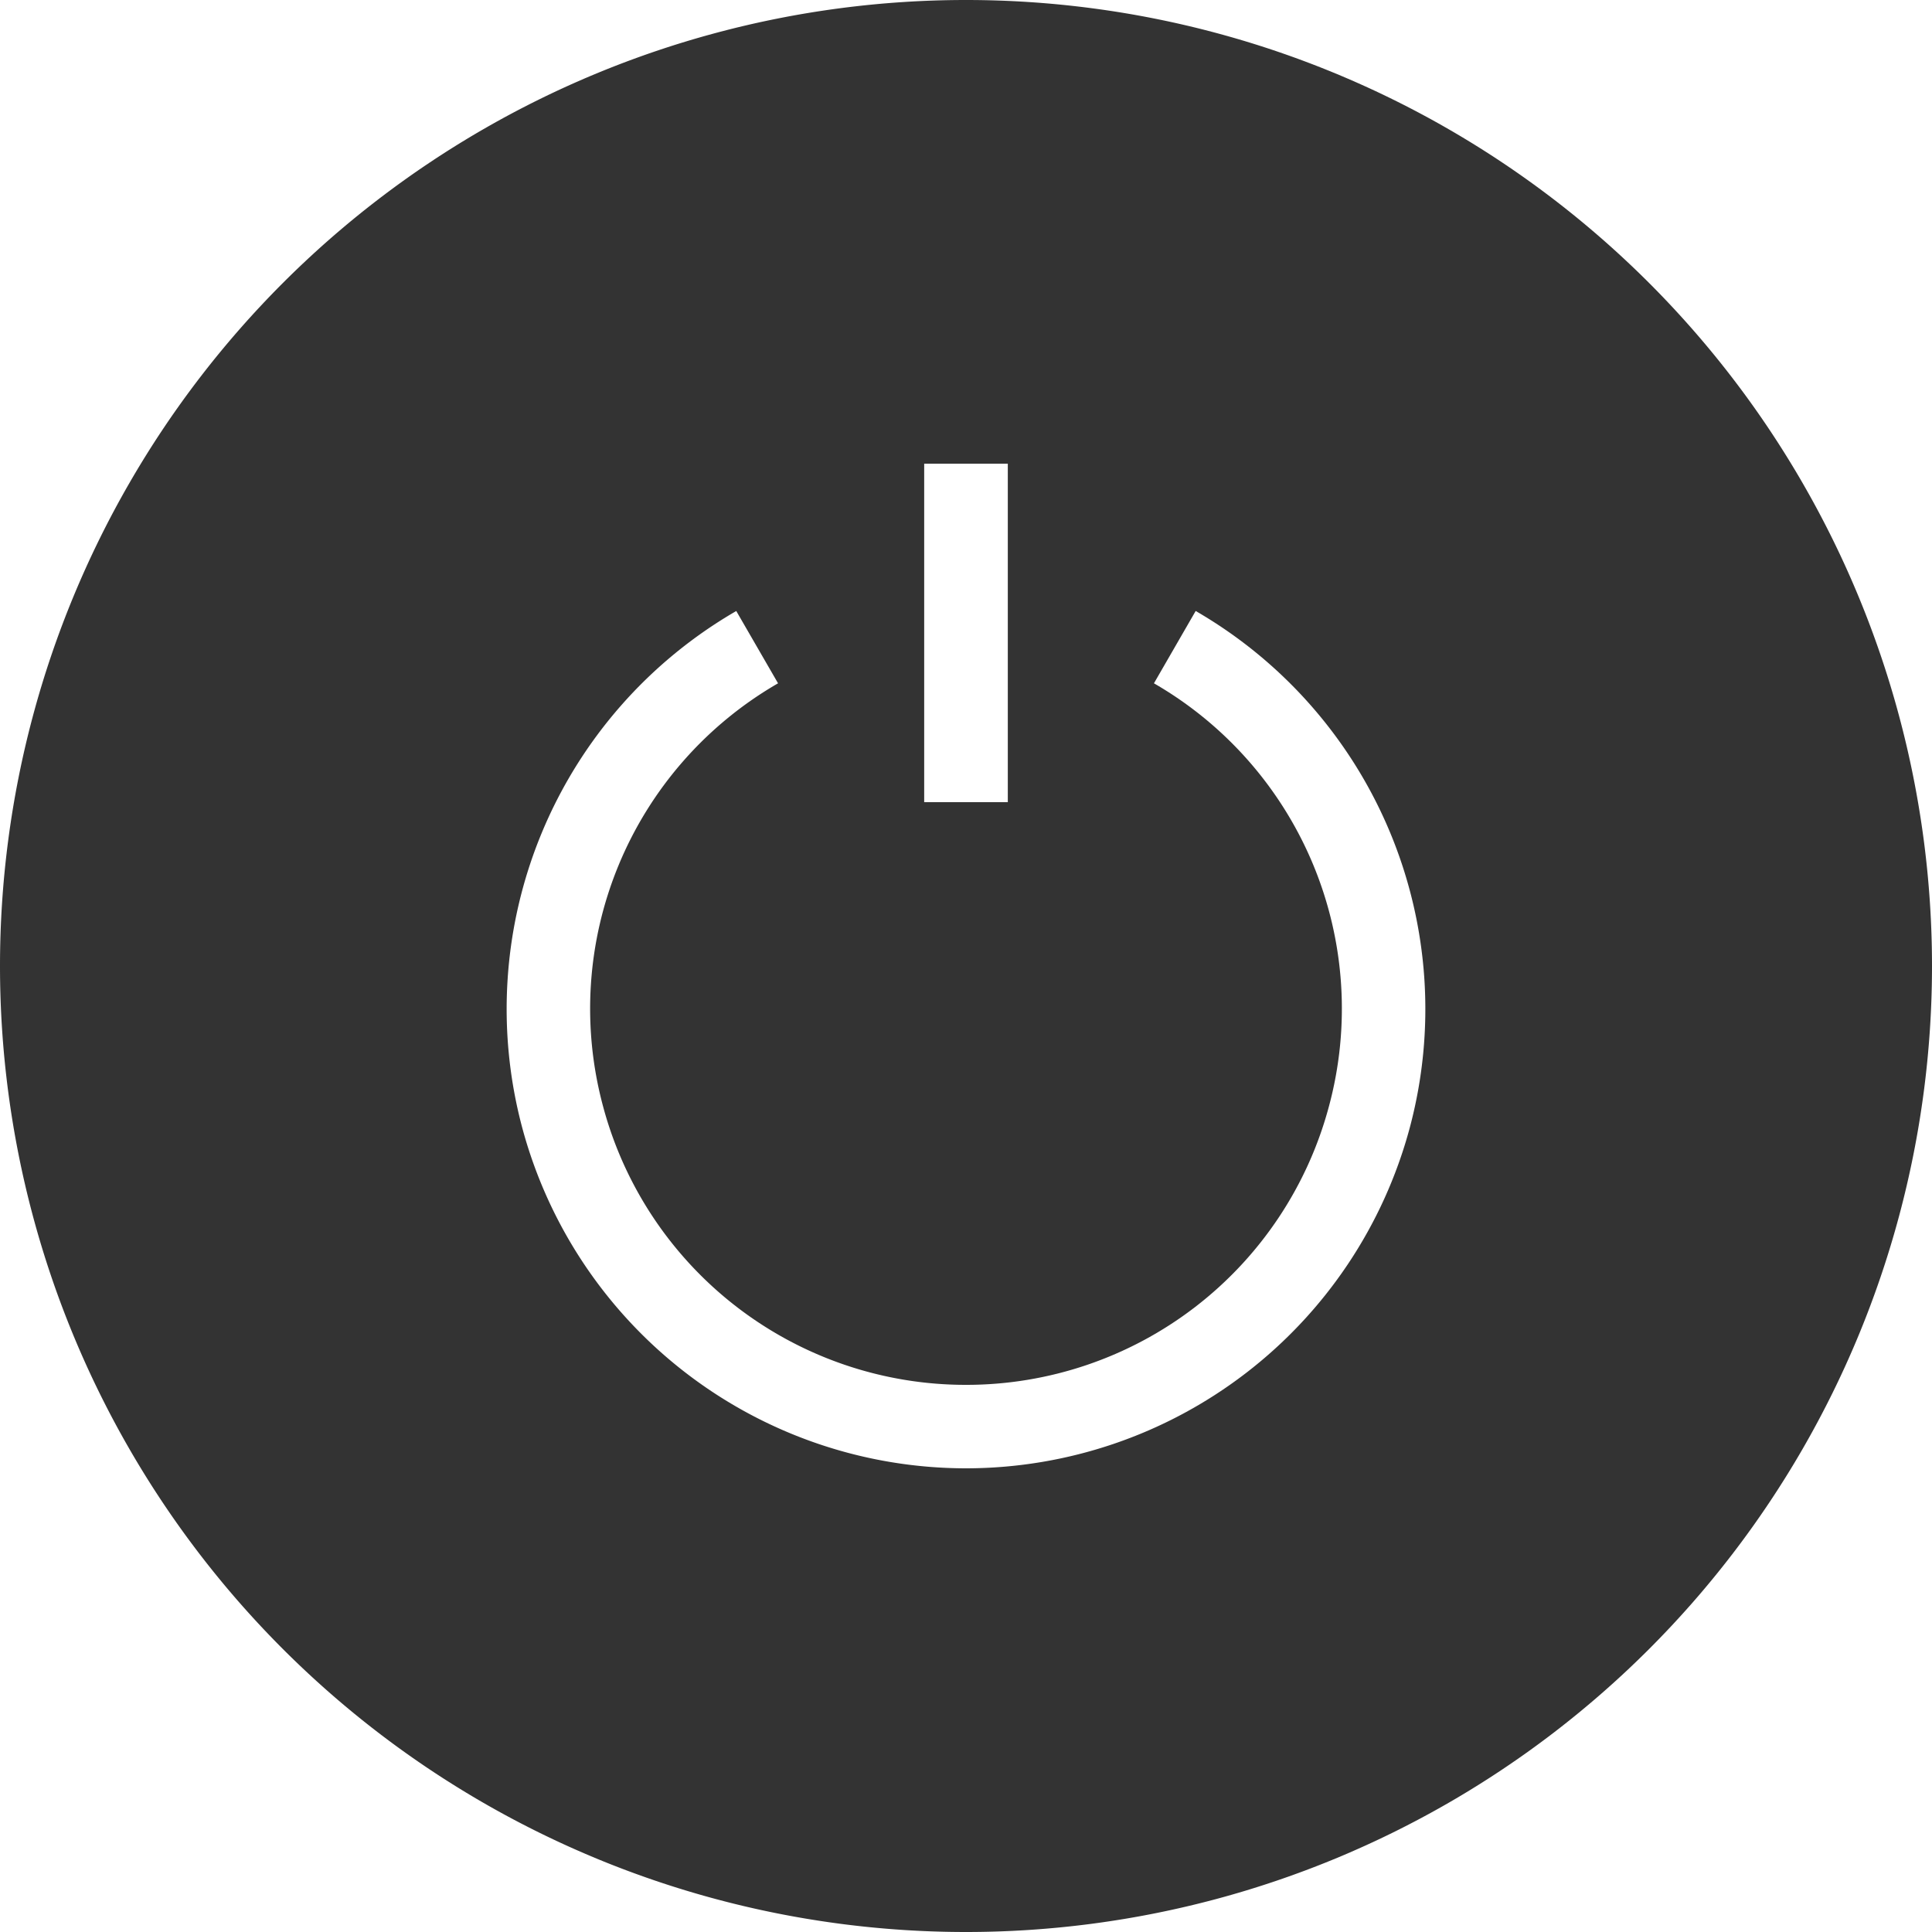 <svg xmlns="http://www.w3.org/2000/svg" viewBox="0 0 25 25" id="Shutdown"><path fill-rule="evenodd" d="M12.5 0A12.5 12.5 0 0 0 0 12.5 12.5 12.5 0 0 0 12.5 25 12.5 12.5 0 0 0 25 12.5 12.5 12.5 0 0 0 12.5 0zm-.541 6h1.082v4.38h-1.082V6zM9.527 7.906l.541.936a4.86 4.86 0 0 0-2.265 5.472A4.858 4.858 0 0 0 12.5 17.92a4.858 4.858 0 0 0 4.697-3.606 4.86 4.86 0 0 0-2.265-5.472l.54-.936a5.95 5.95 0 0 1 2.77 6.688A5.949 5.949 0 0 1 12.5 19a5.949 5.949 0 0 1-5.742-4.406 5.95 5.95 0 0 1 2.77-6.688z" fill="#333333" class="color000000 svgShape"></path></svg>